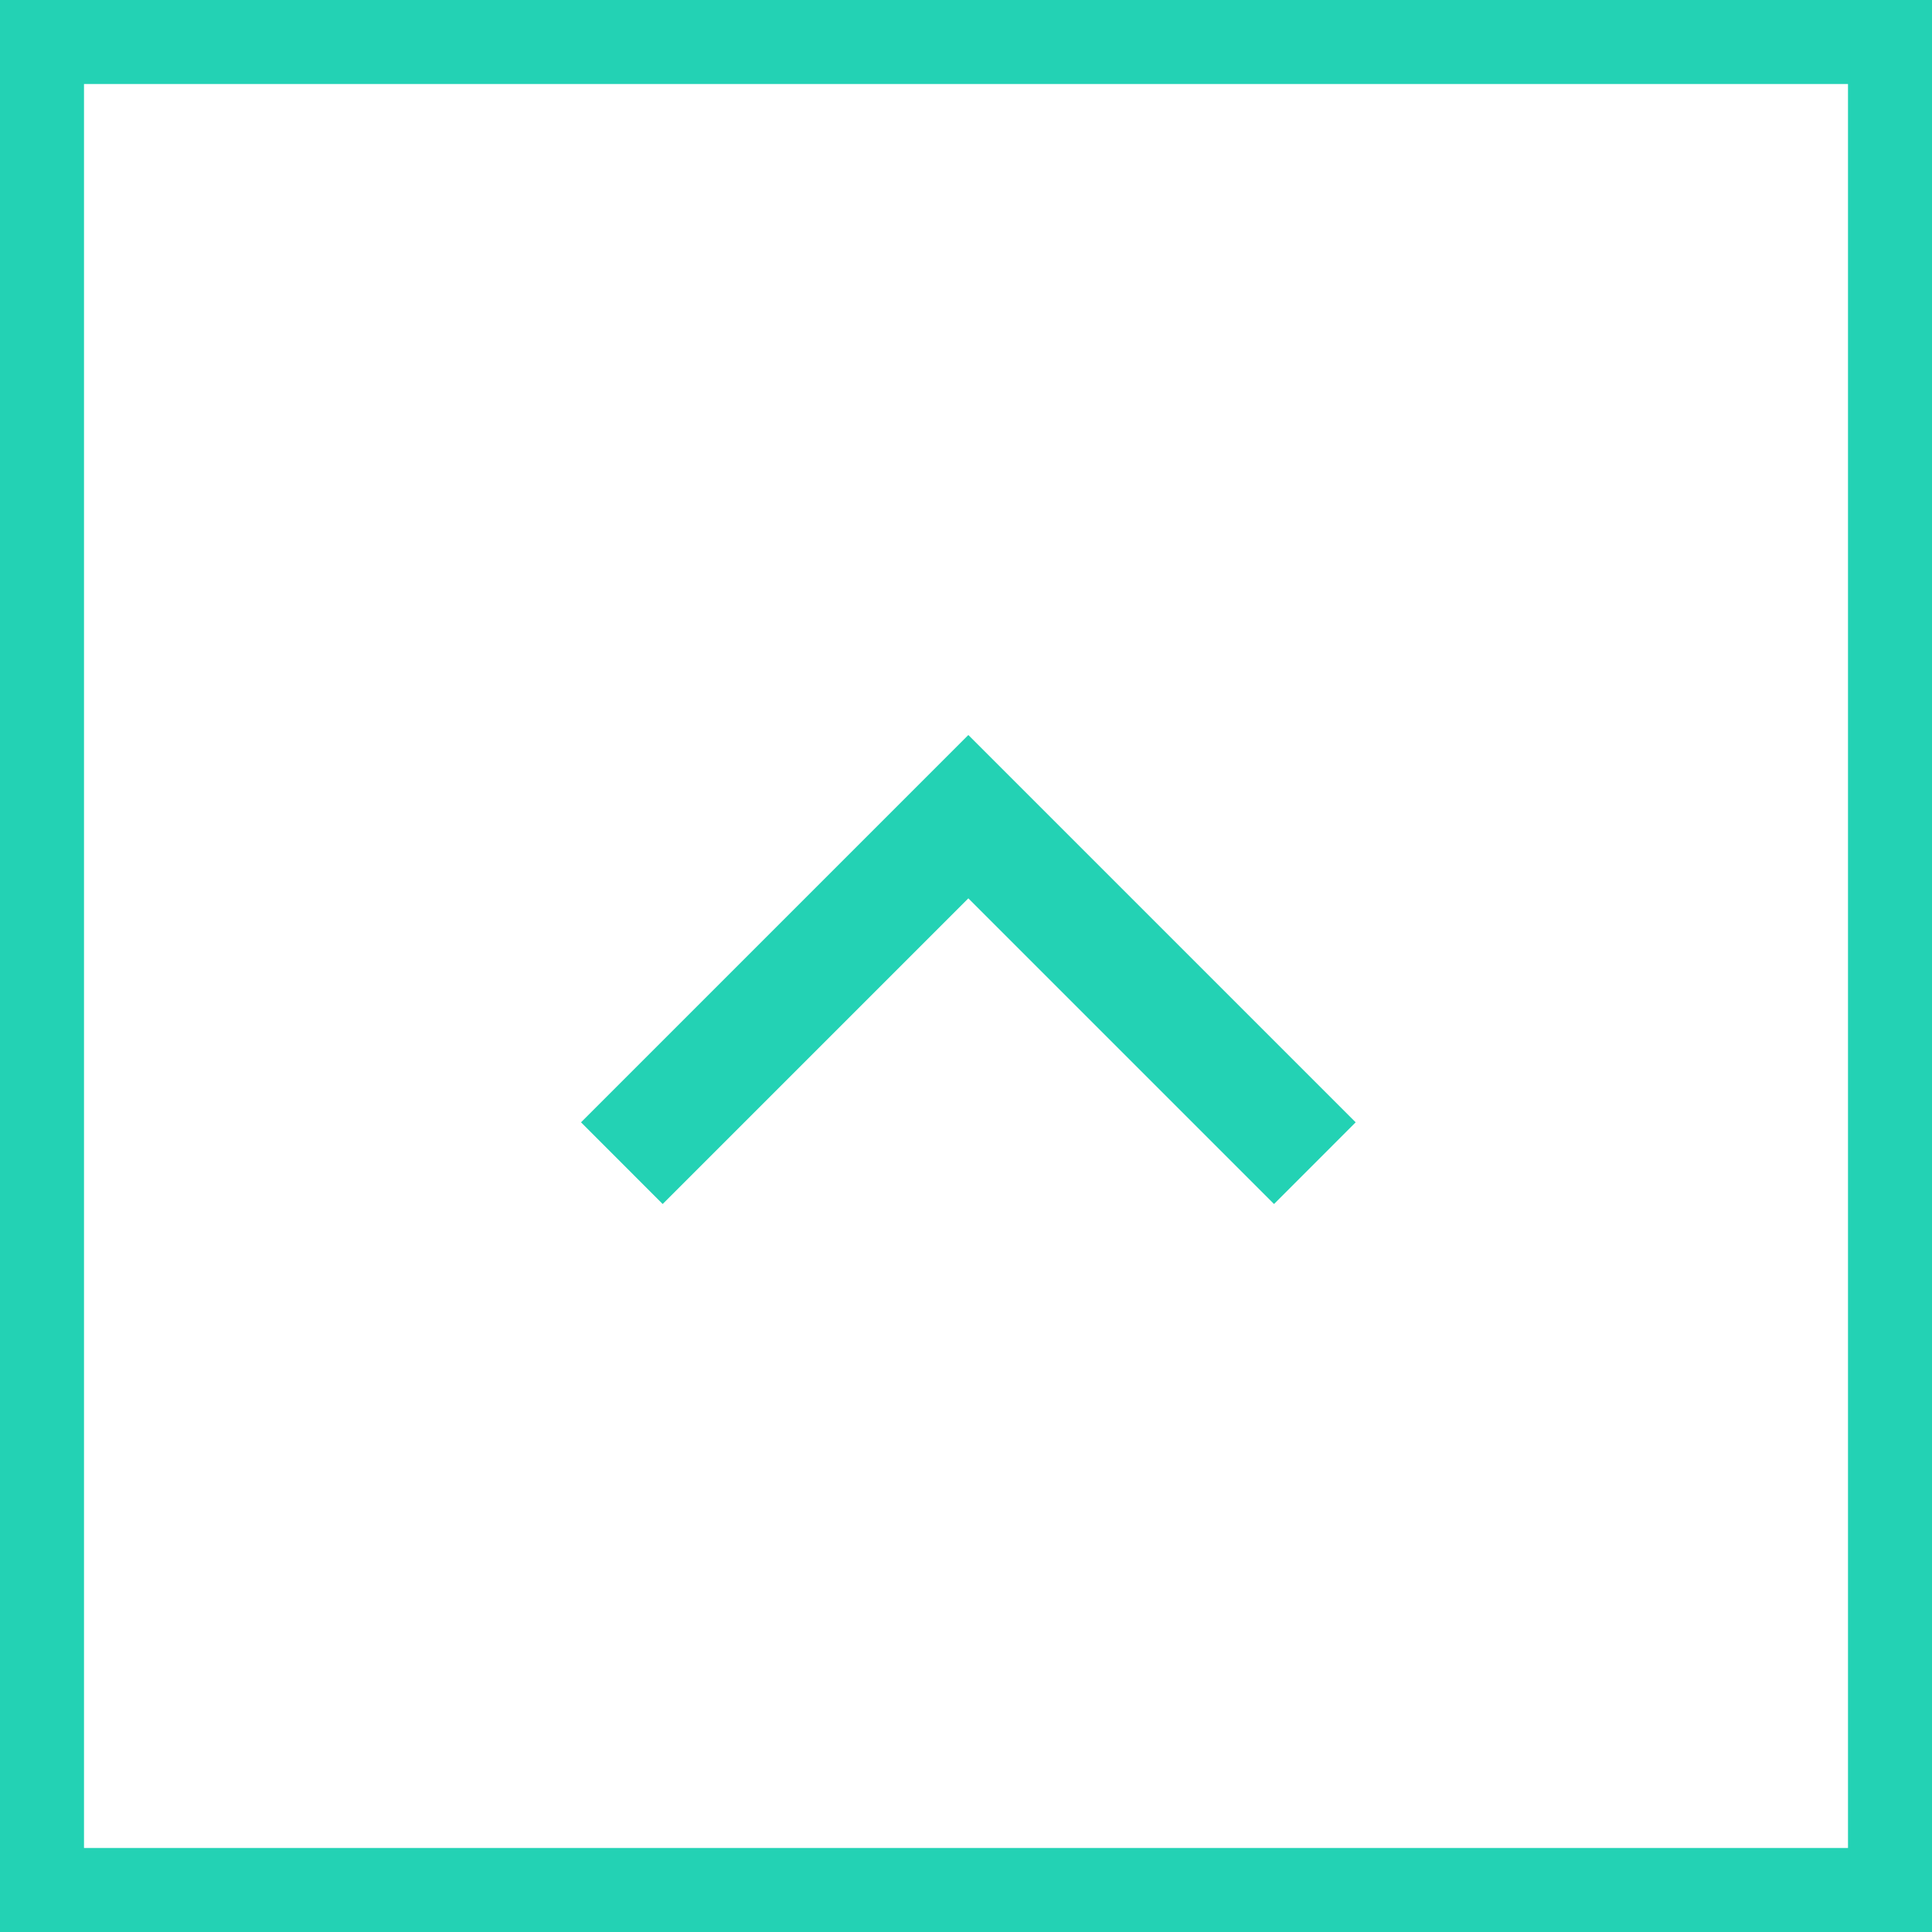 <svg width="46" height="46" viewBox="0 0 46 46" fill="none" xmlns="http://www.w3.org/2000/svg">
<path d="M0 0H46V46H0V0Z" fill="white"/>
<path fill-rule="evenodd" clip-rule="evenodd" d="M13.834 26.722L15.778 28.667L23.056 21.389L30.334 28.667L32.278 26.722L23.056 17.5L13.834 26.722Z" fill="#23D2B4"/>
<path d="M0 0V-2H-2V0H0ZM46 0H48V-2H46V0ZM46 46V48H48V46H46ZM0 46H-2V48H0V46ZM0 2H46V-2H0V2ZM44 0V46H48V0H44ZM46 44H0V48H46V44ZM2 46V0H-2V46H2Z" fill="#23D2B4"/>
</svg>
